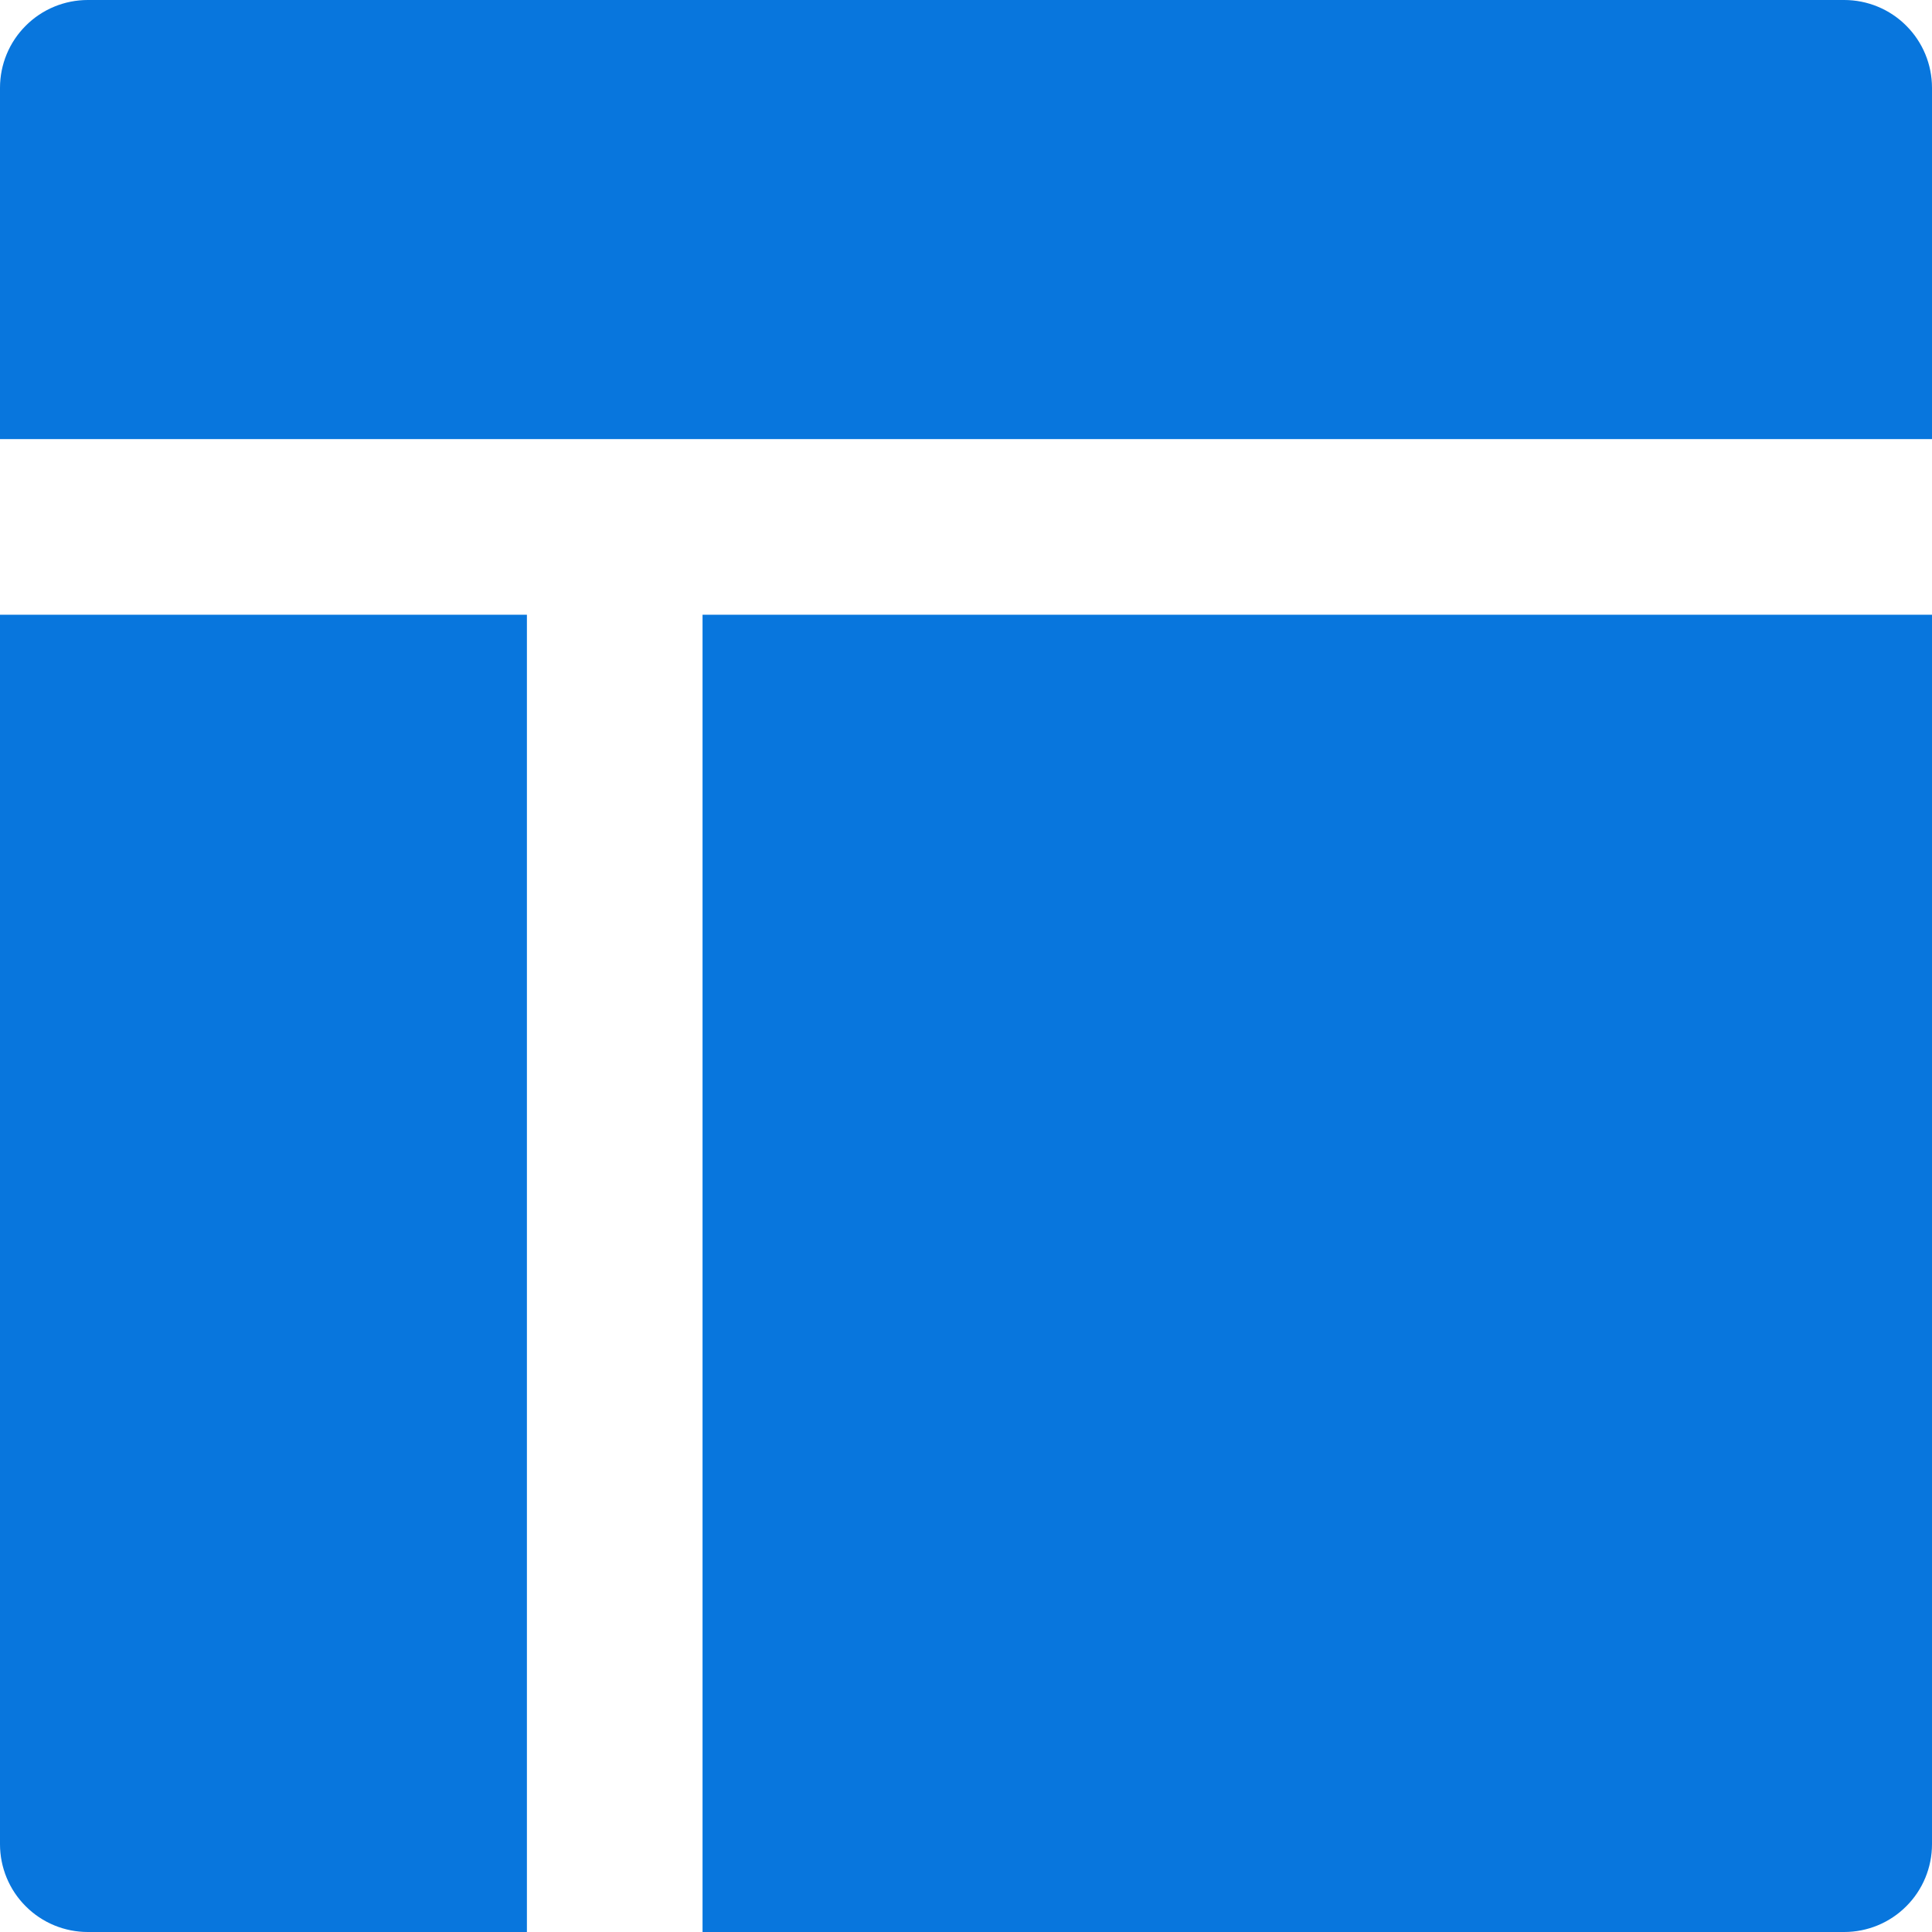 <svg width="22" height="22" viewBox="0 0 22 22" fill="none" xmlns="http://www.w3.org/2000/svg">
<g id="Group">
<path id="Vector" d="M22 5V1C22 0.735 21.895 0.48 21.707 0.293C21.52 0.105 21.265 0 21 0H1C0.735 0 0.48 0.105 0.293 0.293C0.105 0.48 0 0.735 0 1V5H22Z" fill="#0876DD"/>
<path id="Vector_2" d="M0 7V21C0 21.265 0.105 21.52 0.293 21.707C0.48 21.895 0.735 22 1 22H6V7H0Z" fill="#0876DD"/>
<path id="Vector_3" d="M8 22H21C21.265 22 21.52 21.895 21.707 21.707C21.895 21.52 22 21.265 22 21V7H8V22Z" fill="#0876DD"/>
</g>
</svg>
